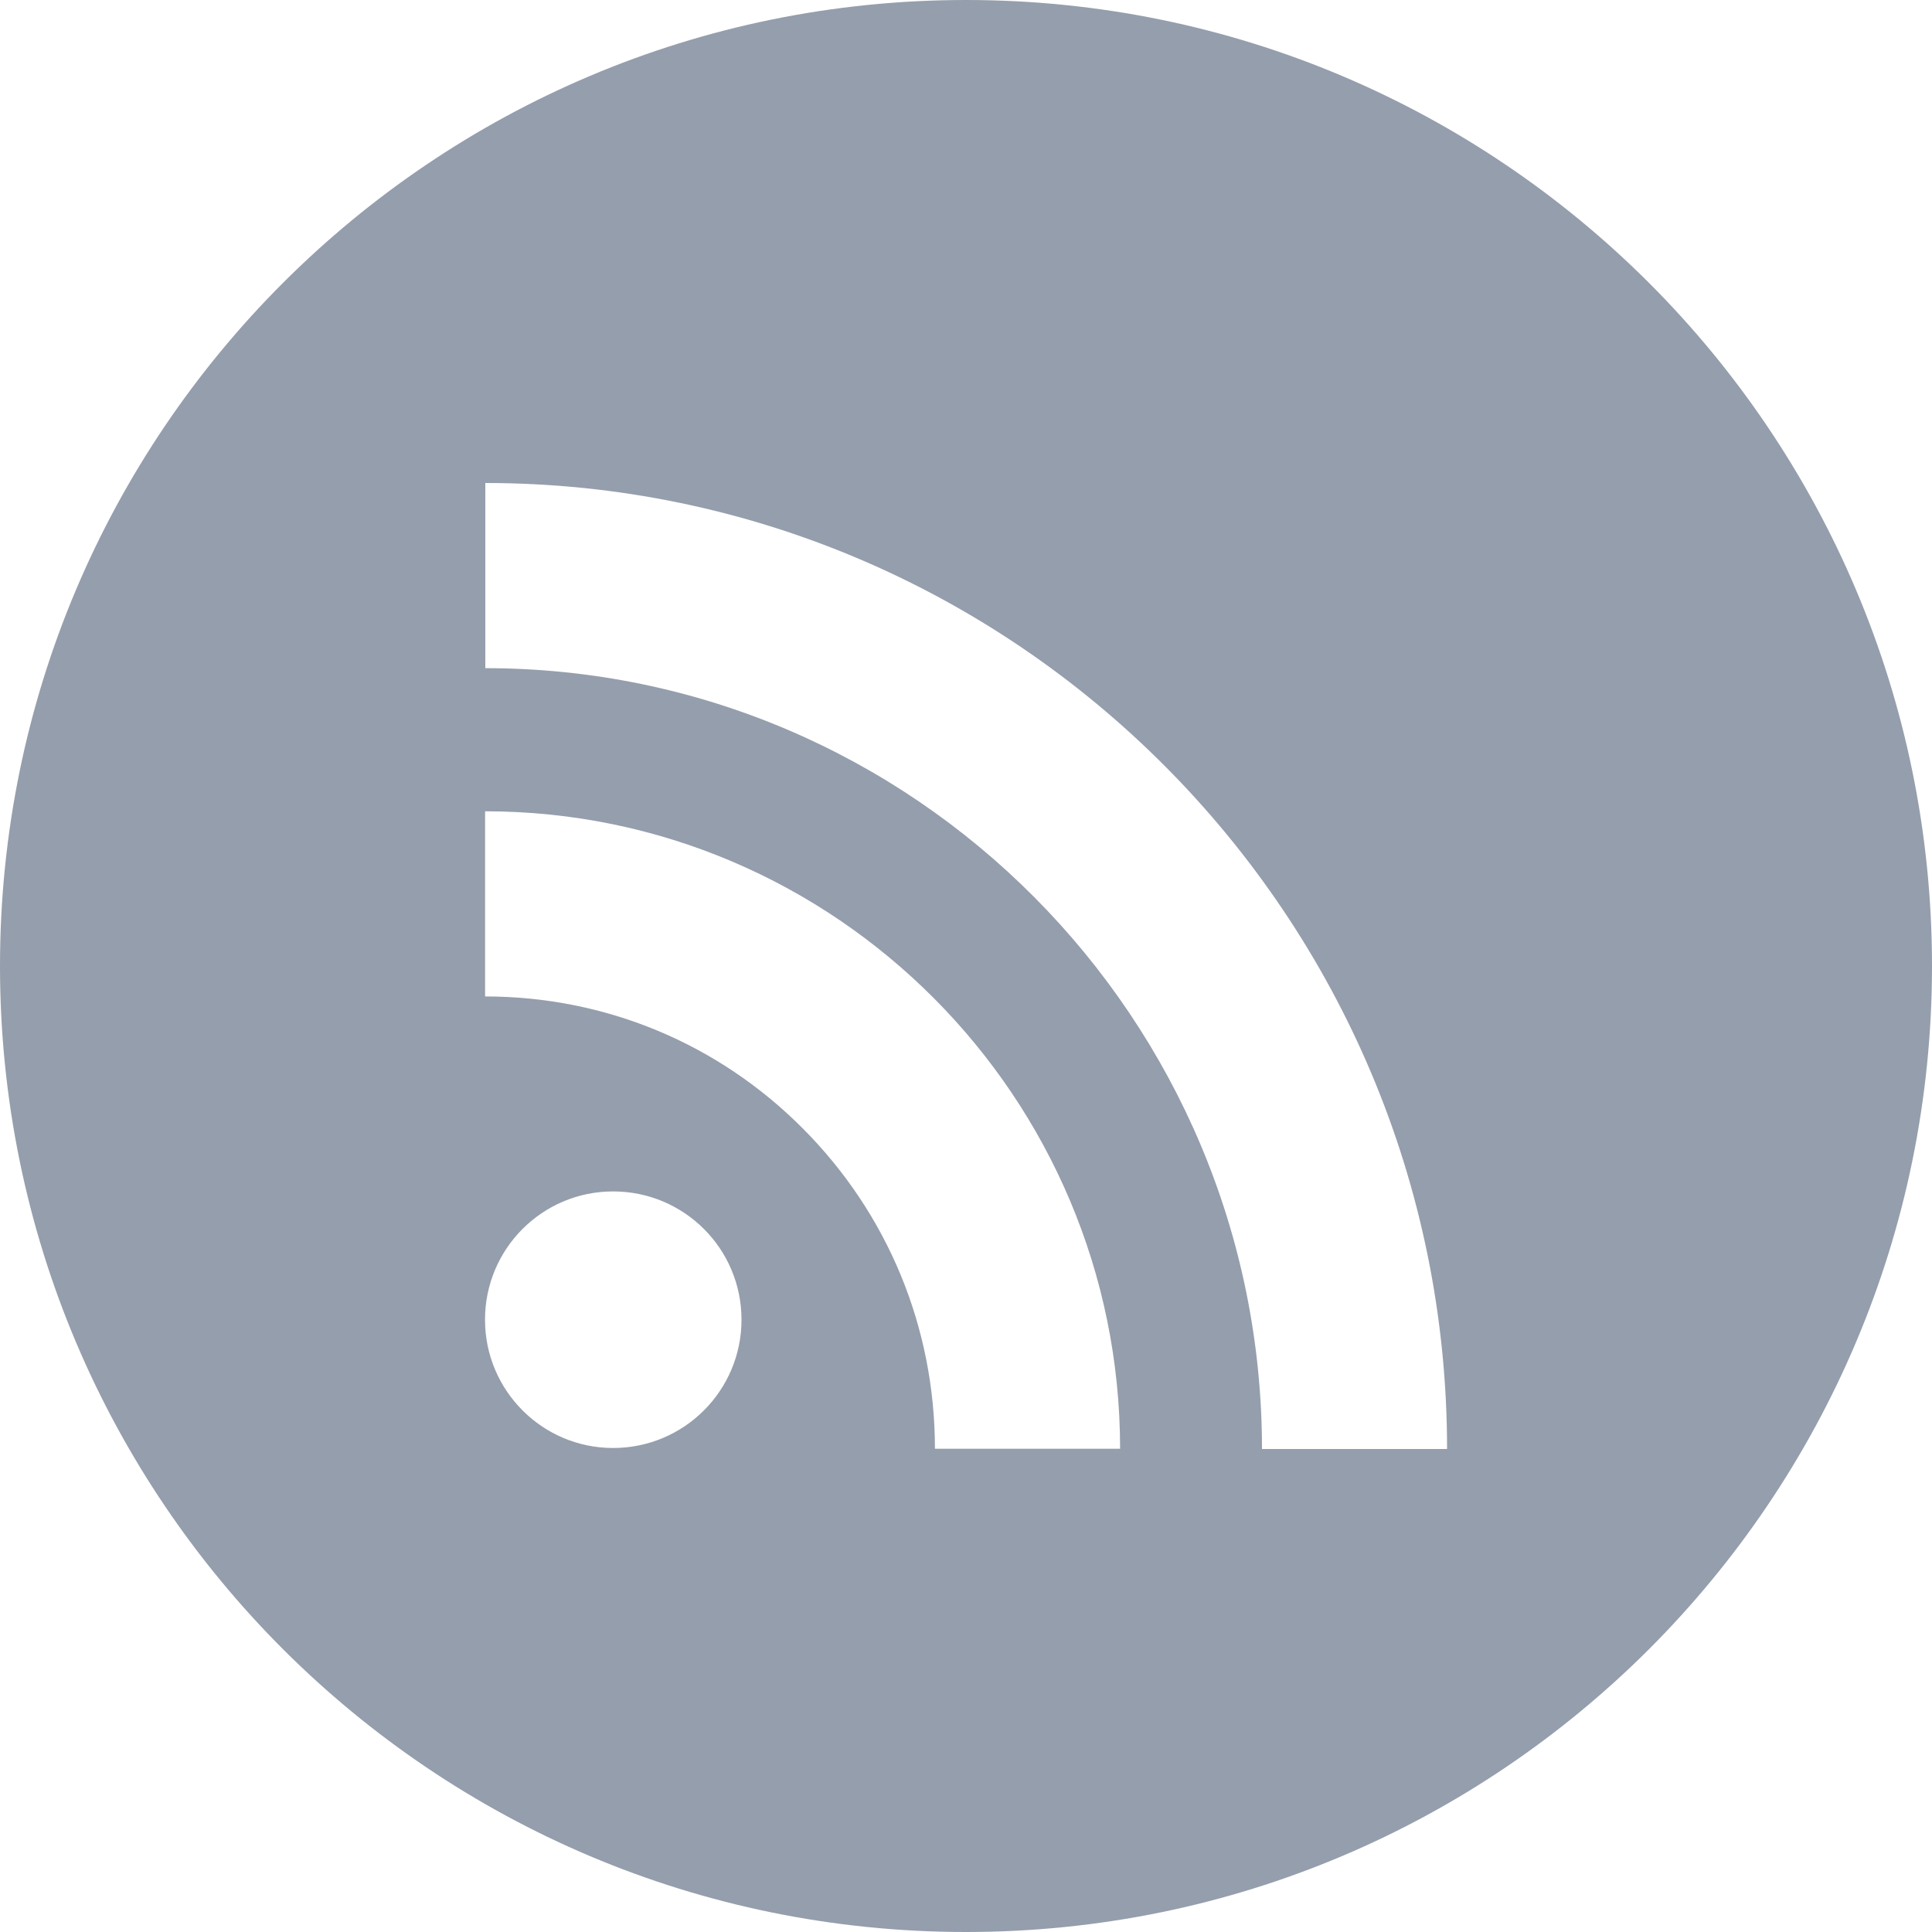 <?xml version="1.0" encoding="UTF-8" standalone="no"?>
<svg width="25px" height="25px" viewBox="0 0 25 25" version="1.1" xmlns="http://www.w3.org/2000/svg" xmlns:xlink="http://www.w3.org/1999/xlink" xmlns:sketch="http://www.bohemiancoding.com/sketch/ns">
    <!-- Generator: Sketch 3.2.2 (9983) - http://www.bohemiancoding.com/sketch -->
    <title>rss</title>
    <desc>Created with Sketch.</desc>
    <defs></defs>
    <g id="Page-1" stroke="none" stroke-width="1" fill="none" fill-rule="evenodd" sketch:type="MSPage">
        <g id="Home" sketch:type="MSArtboardGroup" transform="translate(-1138, -5141)" fill="#959EAC">
            <g id="Footer" sketch:type="MSLayerGroup" transform="translate(0, 4355)">
                <g id="Download_on_the_App_Store_Badge_US-UK_135x40" sketch:type="MSShapeGroup">
                    <g id="Group">
                        <g id="rss">
                            <path d="M1154.33,804.75 C1154.33,799.179 1149.822,794.646 1144.28,794.646 L1144.28,792.25 C1151.143,792.25 1156.725,797.858 1156.725,804.75 L1154.33,804.75 L1154.33,804.75 Z M1150.098,804.747 C1150.098,803.181 1149.491,801.71 1148.391,800.605 C1147.294,799.501 1145.832,798.894 1144.277,798.894 L1144.277,796.498 C1148.807,796.498 1152.494,800.198 1152.494,804.747 L1150.098,804.747 L1150.098,804.747 Z M1145.934,804.737 C1145.018,804.737 1144.276,803.993 1144.276,803.077 C1144.276,802.159 1145.018,801.417 1145.934,801.417 C1146.852,801.417 1147.595,802.159 1147.595,803.077 C1147.595,803.993 1146.852,804.737 1145.934,804.737 L1145.934,804.737 Z M1150.5,786 C1143.596,786 1138,791.597 1138,798.5 C1138,805.405 1143.596,811 1150.5,811 C1157.404,811 1163,805.405 1163,798.5 C1163,791.597 1157.404,786 1150.5,786 L1150.5,786 Z"></path>
                        </g>
                    </g>
                </g>
            </g>
        </g>
    </g>
</svg>